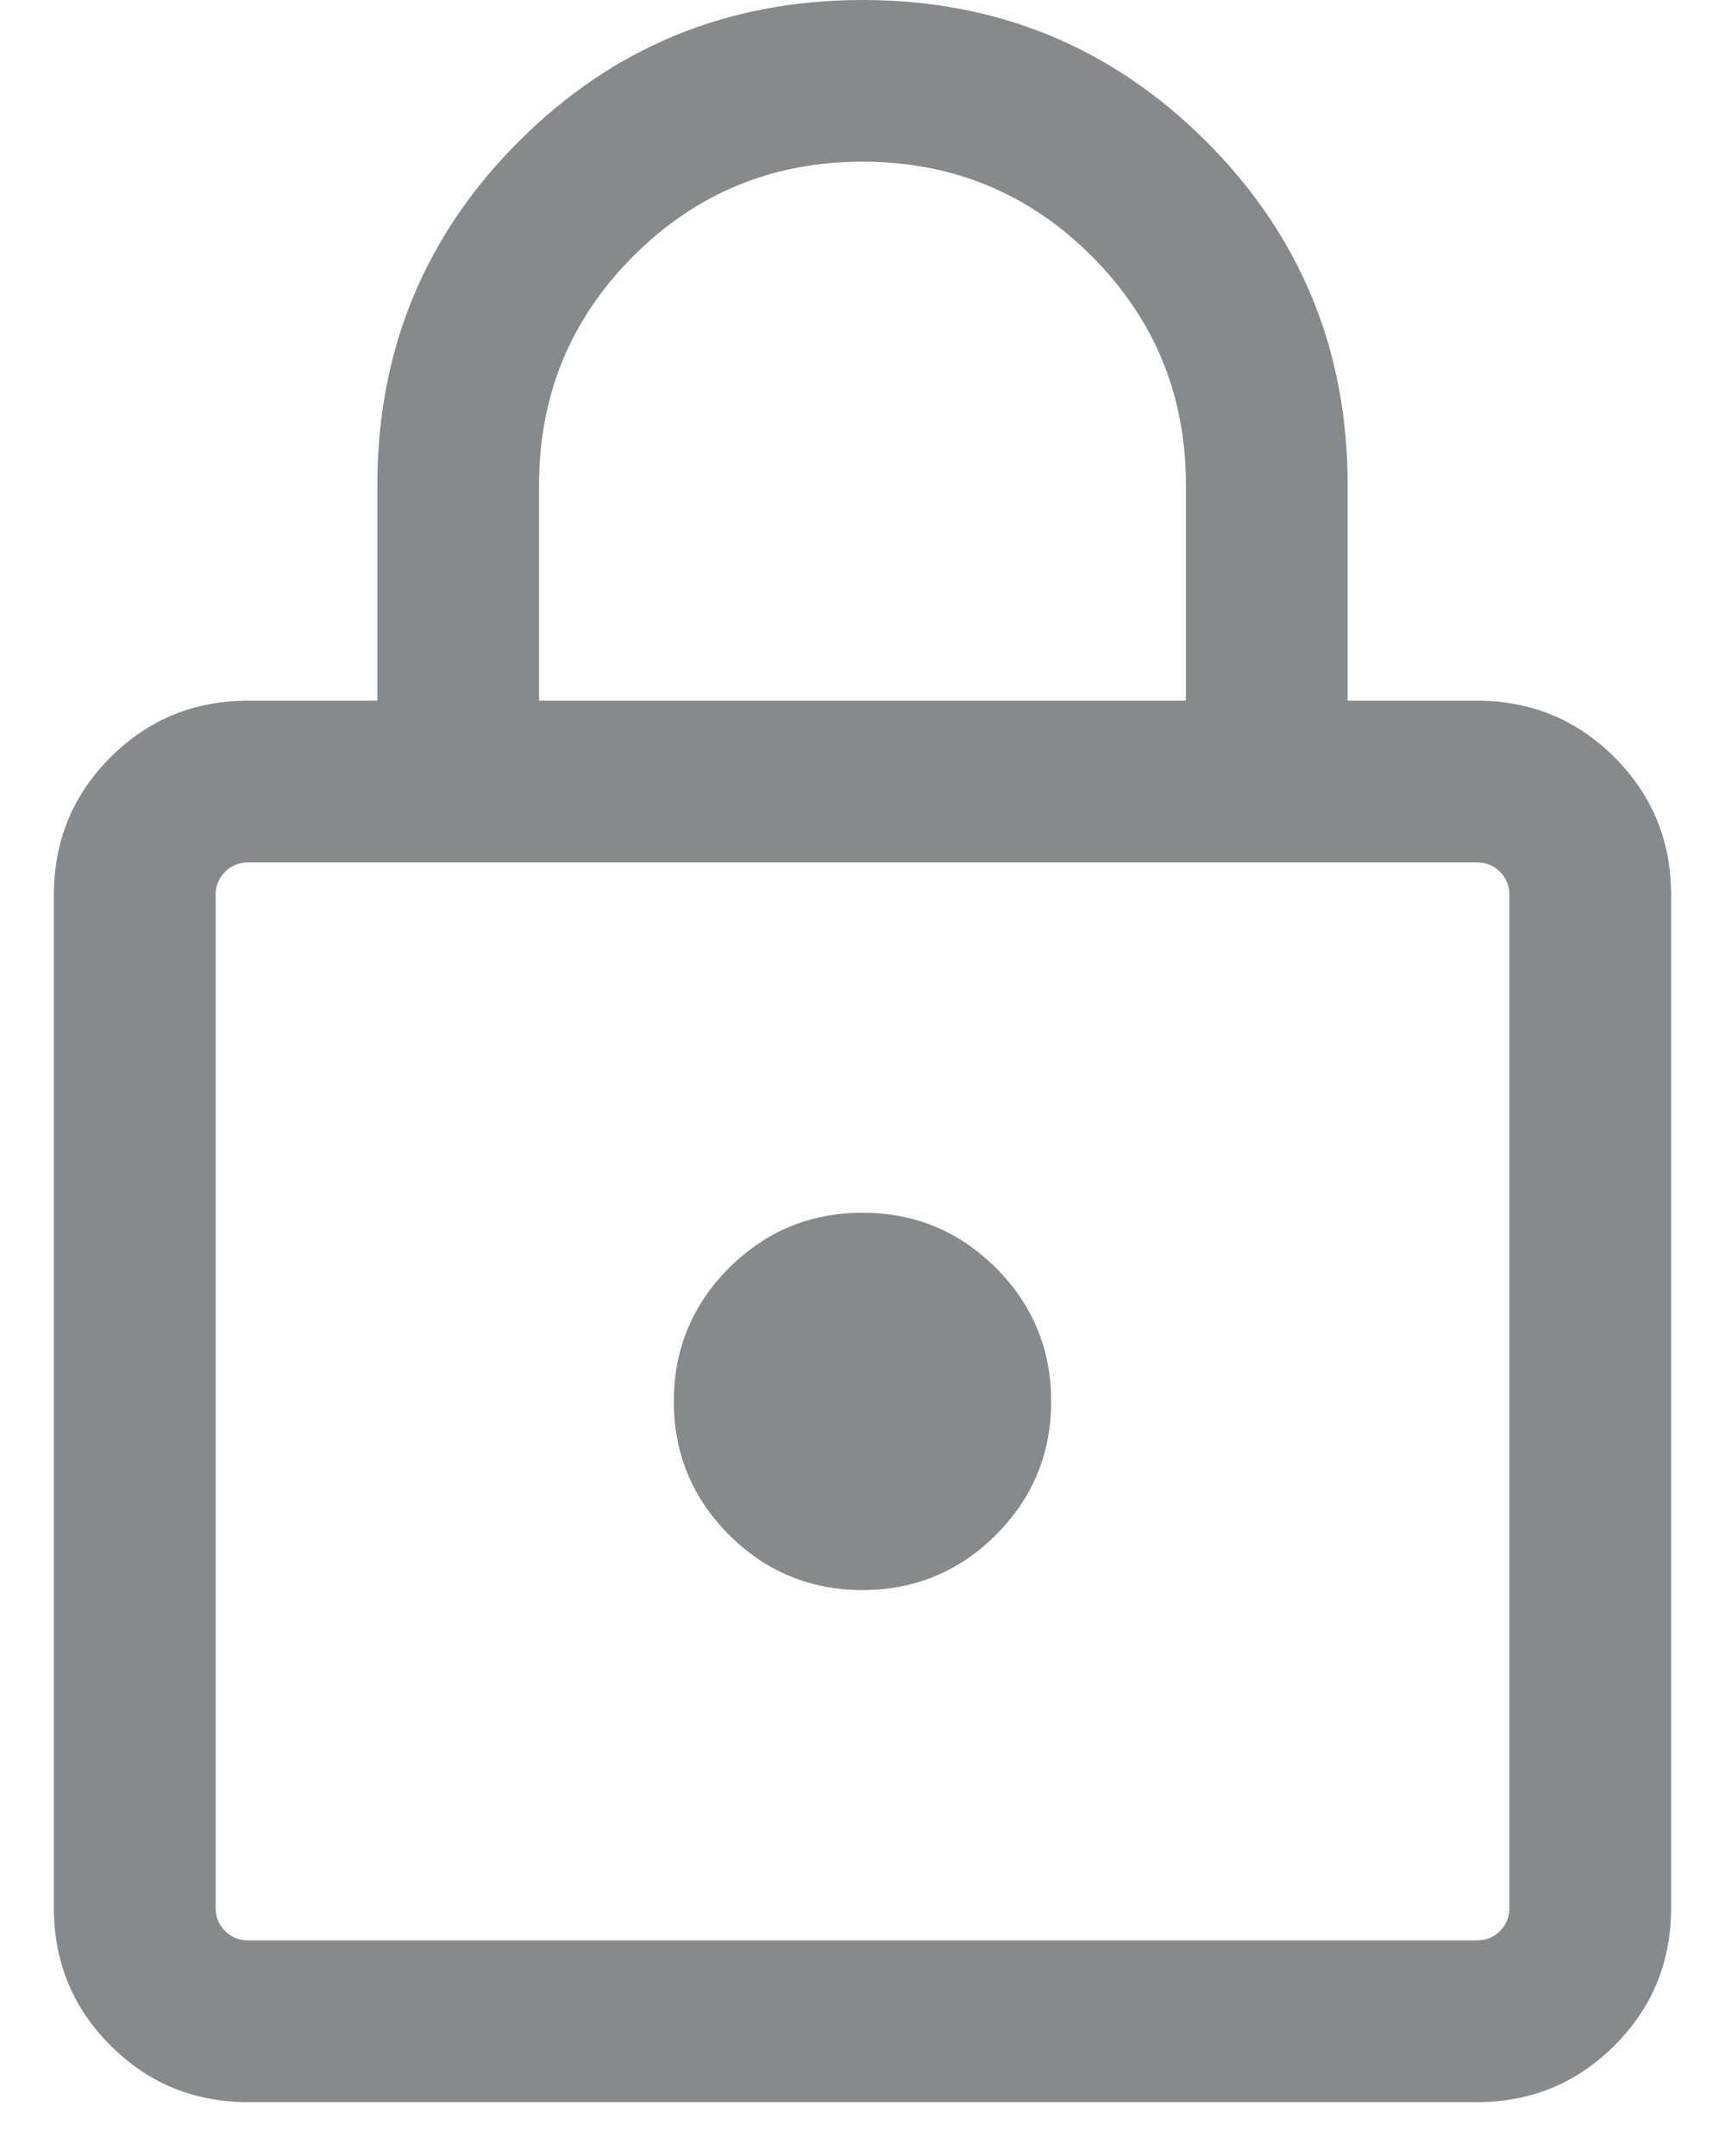 <svg width="16" height="20" viewBox="0 0 16 20" fill="none" xmlns="http://www.w3.org/2000/svg">
<path d="M8 0C9.25 0 10.313 0.437 11.188 1.312C12.063 2.187 12.5 3.25 12.5 4.5V6.5H13.7C14.2 6.5 14.625 6.675 14.975 7.025C15.325 7.375 15.5 7.8 15.5 8.3V17.7C15.5 18.2 15.325 18.625 14.975 18.975C14.625 19.325 14.2 19.5 13.7 19.5H2.3C1.8 19.5 1.375 19.325 1.025 18.975C0.675 18.625 0.5 18.2 0.5 17.7V8.3C0.5 7.8 0.675 7.375 1.025 7.025C1.375 6.675 1.8 6.5 2.3 6.5H3.5V4.5C3.5 3.25 3.937 2.187 4.812 1.312C5.687 0.437 6.75 0 8 0ZM8 1.5C7.167 1.5 6.458 1.792 5.875 2.375C5.292 2.958 5 3.667 5 4.5V6.5H11V4.5C11 3.667 10.708 2.958 10.125 2.375C9.542 1.792 8.833 1.5 8 1.5ZM2.3 18H13.7C13.783 18 13.854 17.971 13.913 17.913C13.971 17.854 14 17.783 14 17.7V8.3C14 8.217 13.971 8.146 13.913 8.087C13.854 8.029 13.783 8 13.7 8H2.3C2.217 8 2.146 8.029 2.088 8.087C2.029 8.146 2 8.217 2 8.3V17.7C2 17.783 2.029 17.854 2.088 17.913C2.146 17.971 2.217 18 2.3 18ZM8 11.25C7.517 11.25 7.104 11.421 6.762 11.762C6.421 12.104 6.25 12.517 6.25 13C6.25 13.483 6.421 13.896 6.762 14.238C7.104 14.579 7.517 14.75 8 14.75C8.483 14.75 8.896 14.579 9.238 14.238C9.579 13.896 9.75 13.483 9.75 13C9.75 12.517 9.579 12.104 9.238 11.762C8.896 11.421 8.483 11.25 8 11.25Z" fill="#878A8C"/>
</svg>
